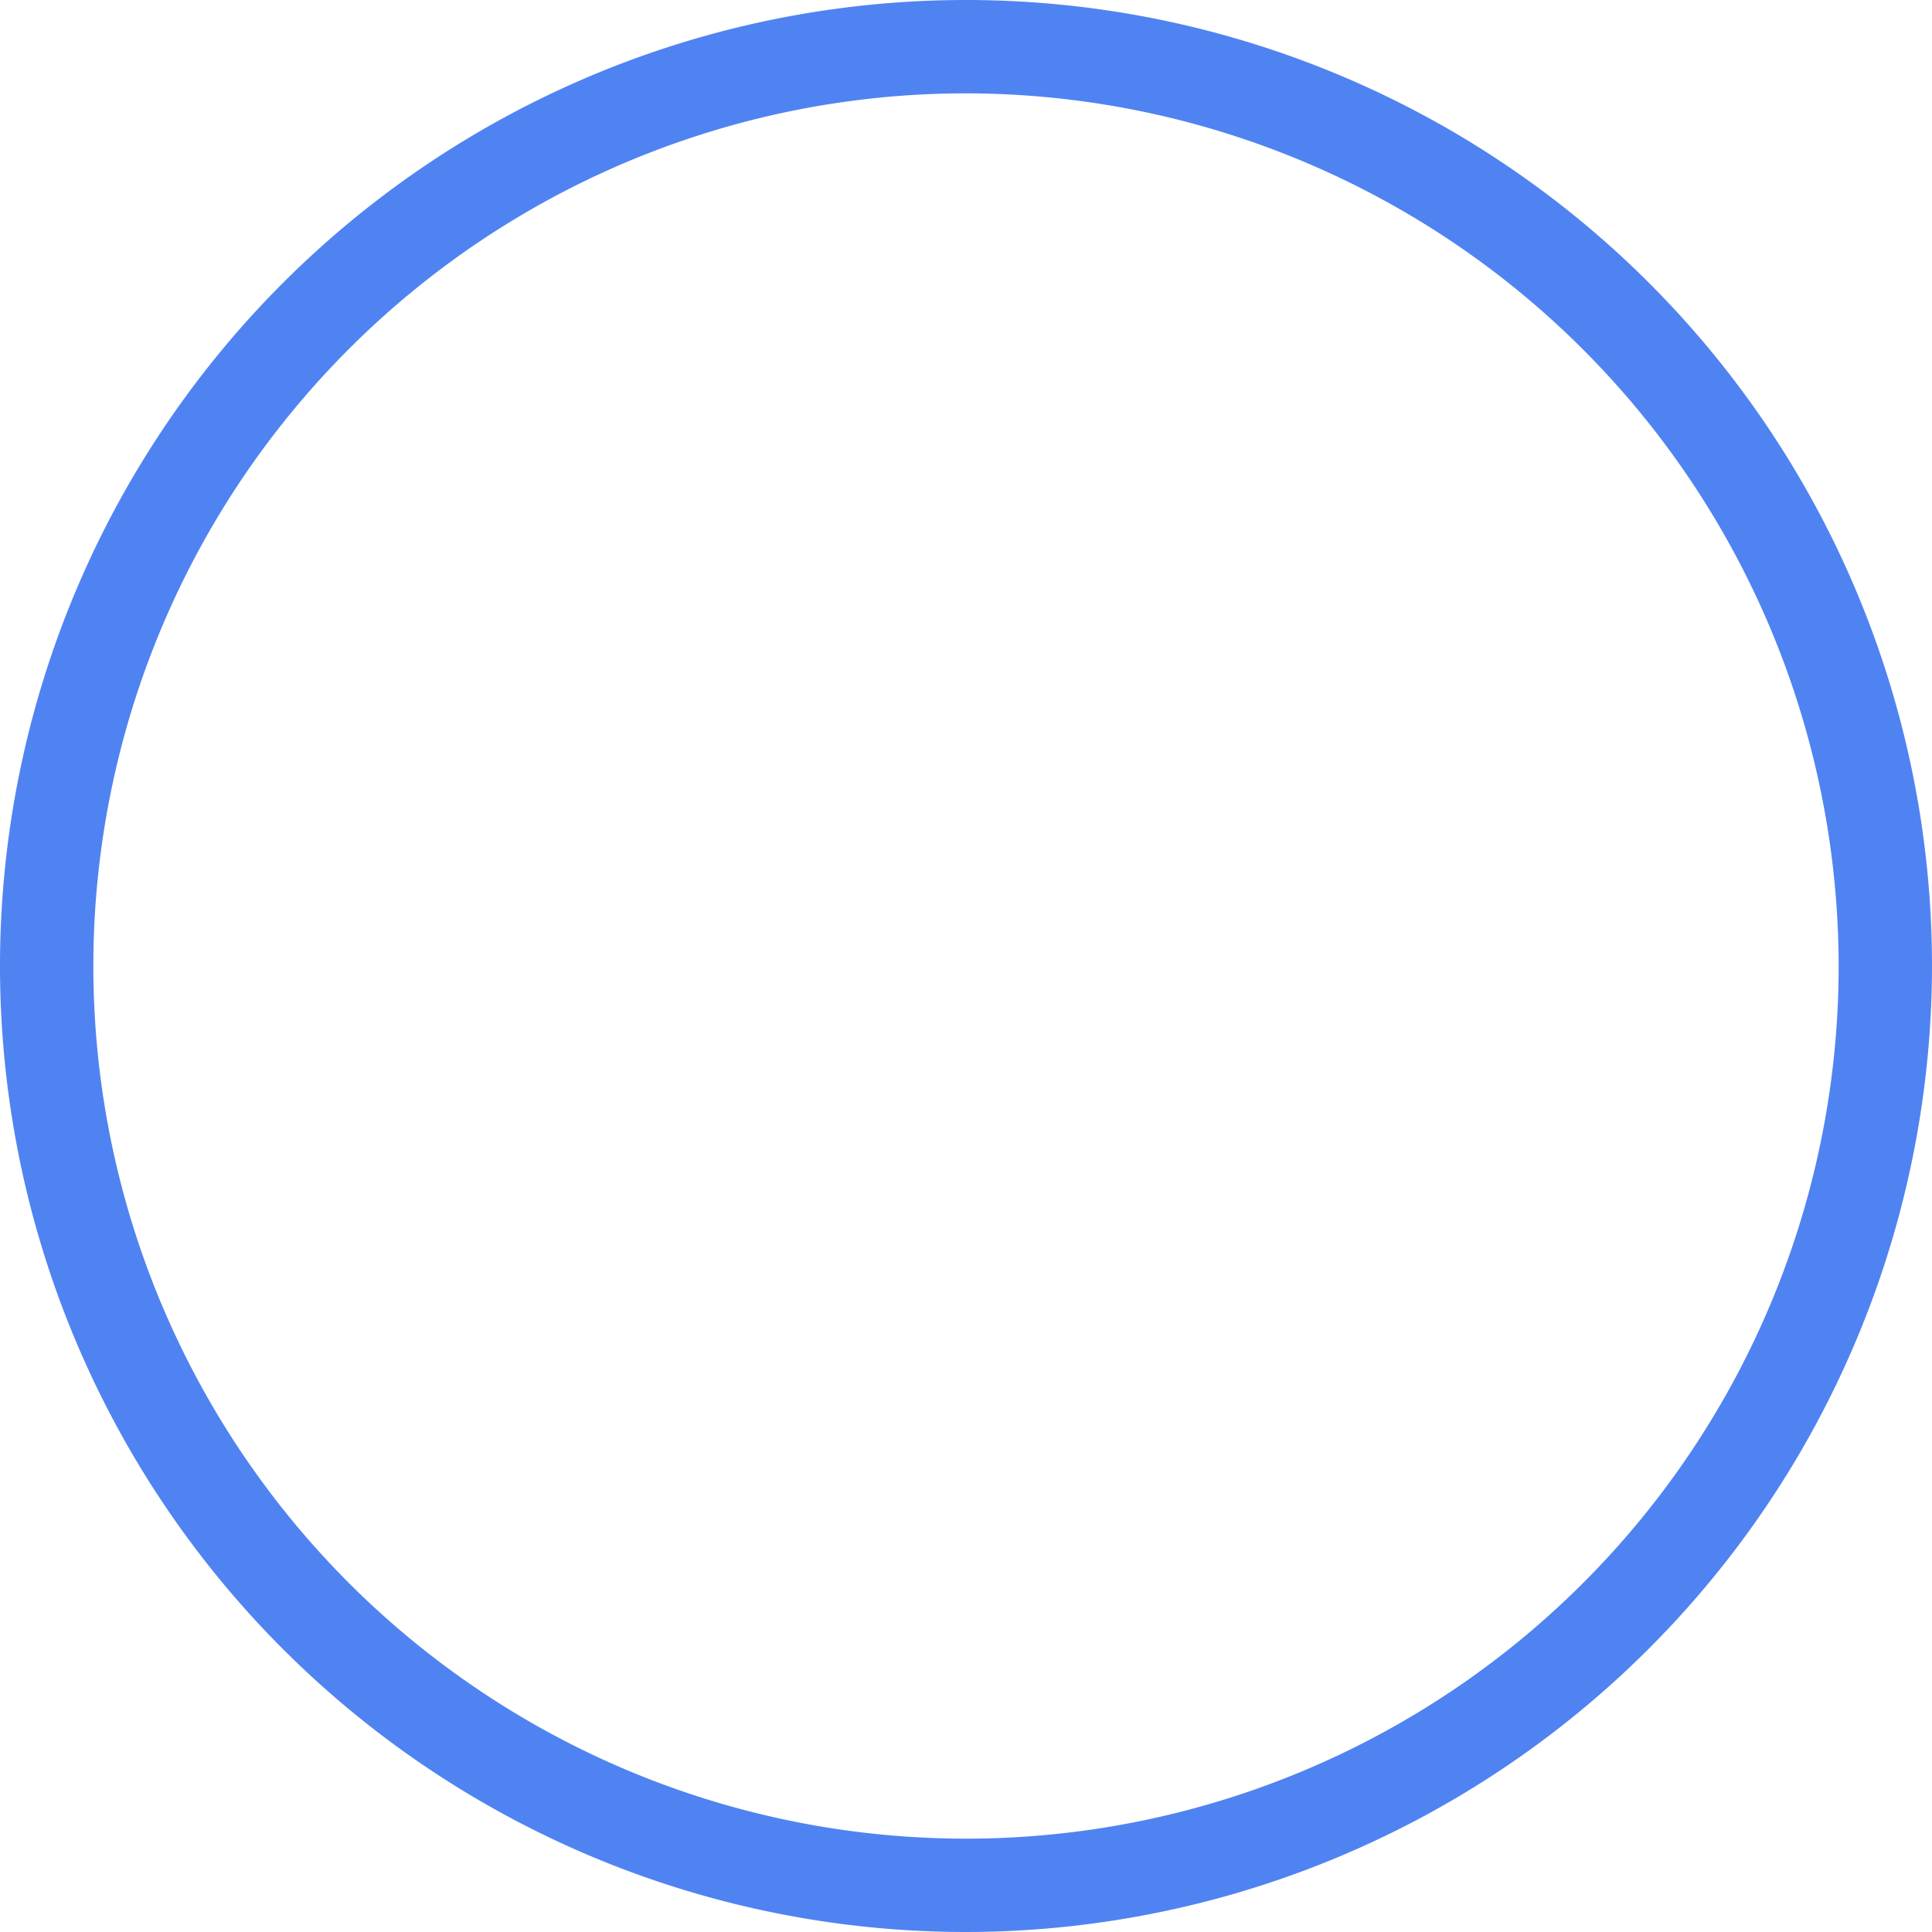 <?xml version="1.0" encoding="utf-8"?>
<svg xmlns="http://www.w3.org/2000/svg" viewBox="0 0 165.56 165.56">
  <title>capture_1</title>
  <g id="Layer_2" data-name="Layer 2">
    <g id="icons">
      <path style="fill:#5083f2;" d="M82.78,165.56a82.78,82.78,0,1,1,82.78-82.78A82.87,82.87,0,0,1,82.78,165.56ZM82.78,8a74.78,74.78,0,1,0,74.78,74.78A74.86,74.86,0,0,0,82.78,8Z" />
    </g>
  </g>
</svg>